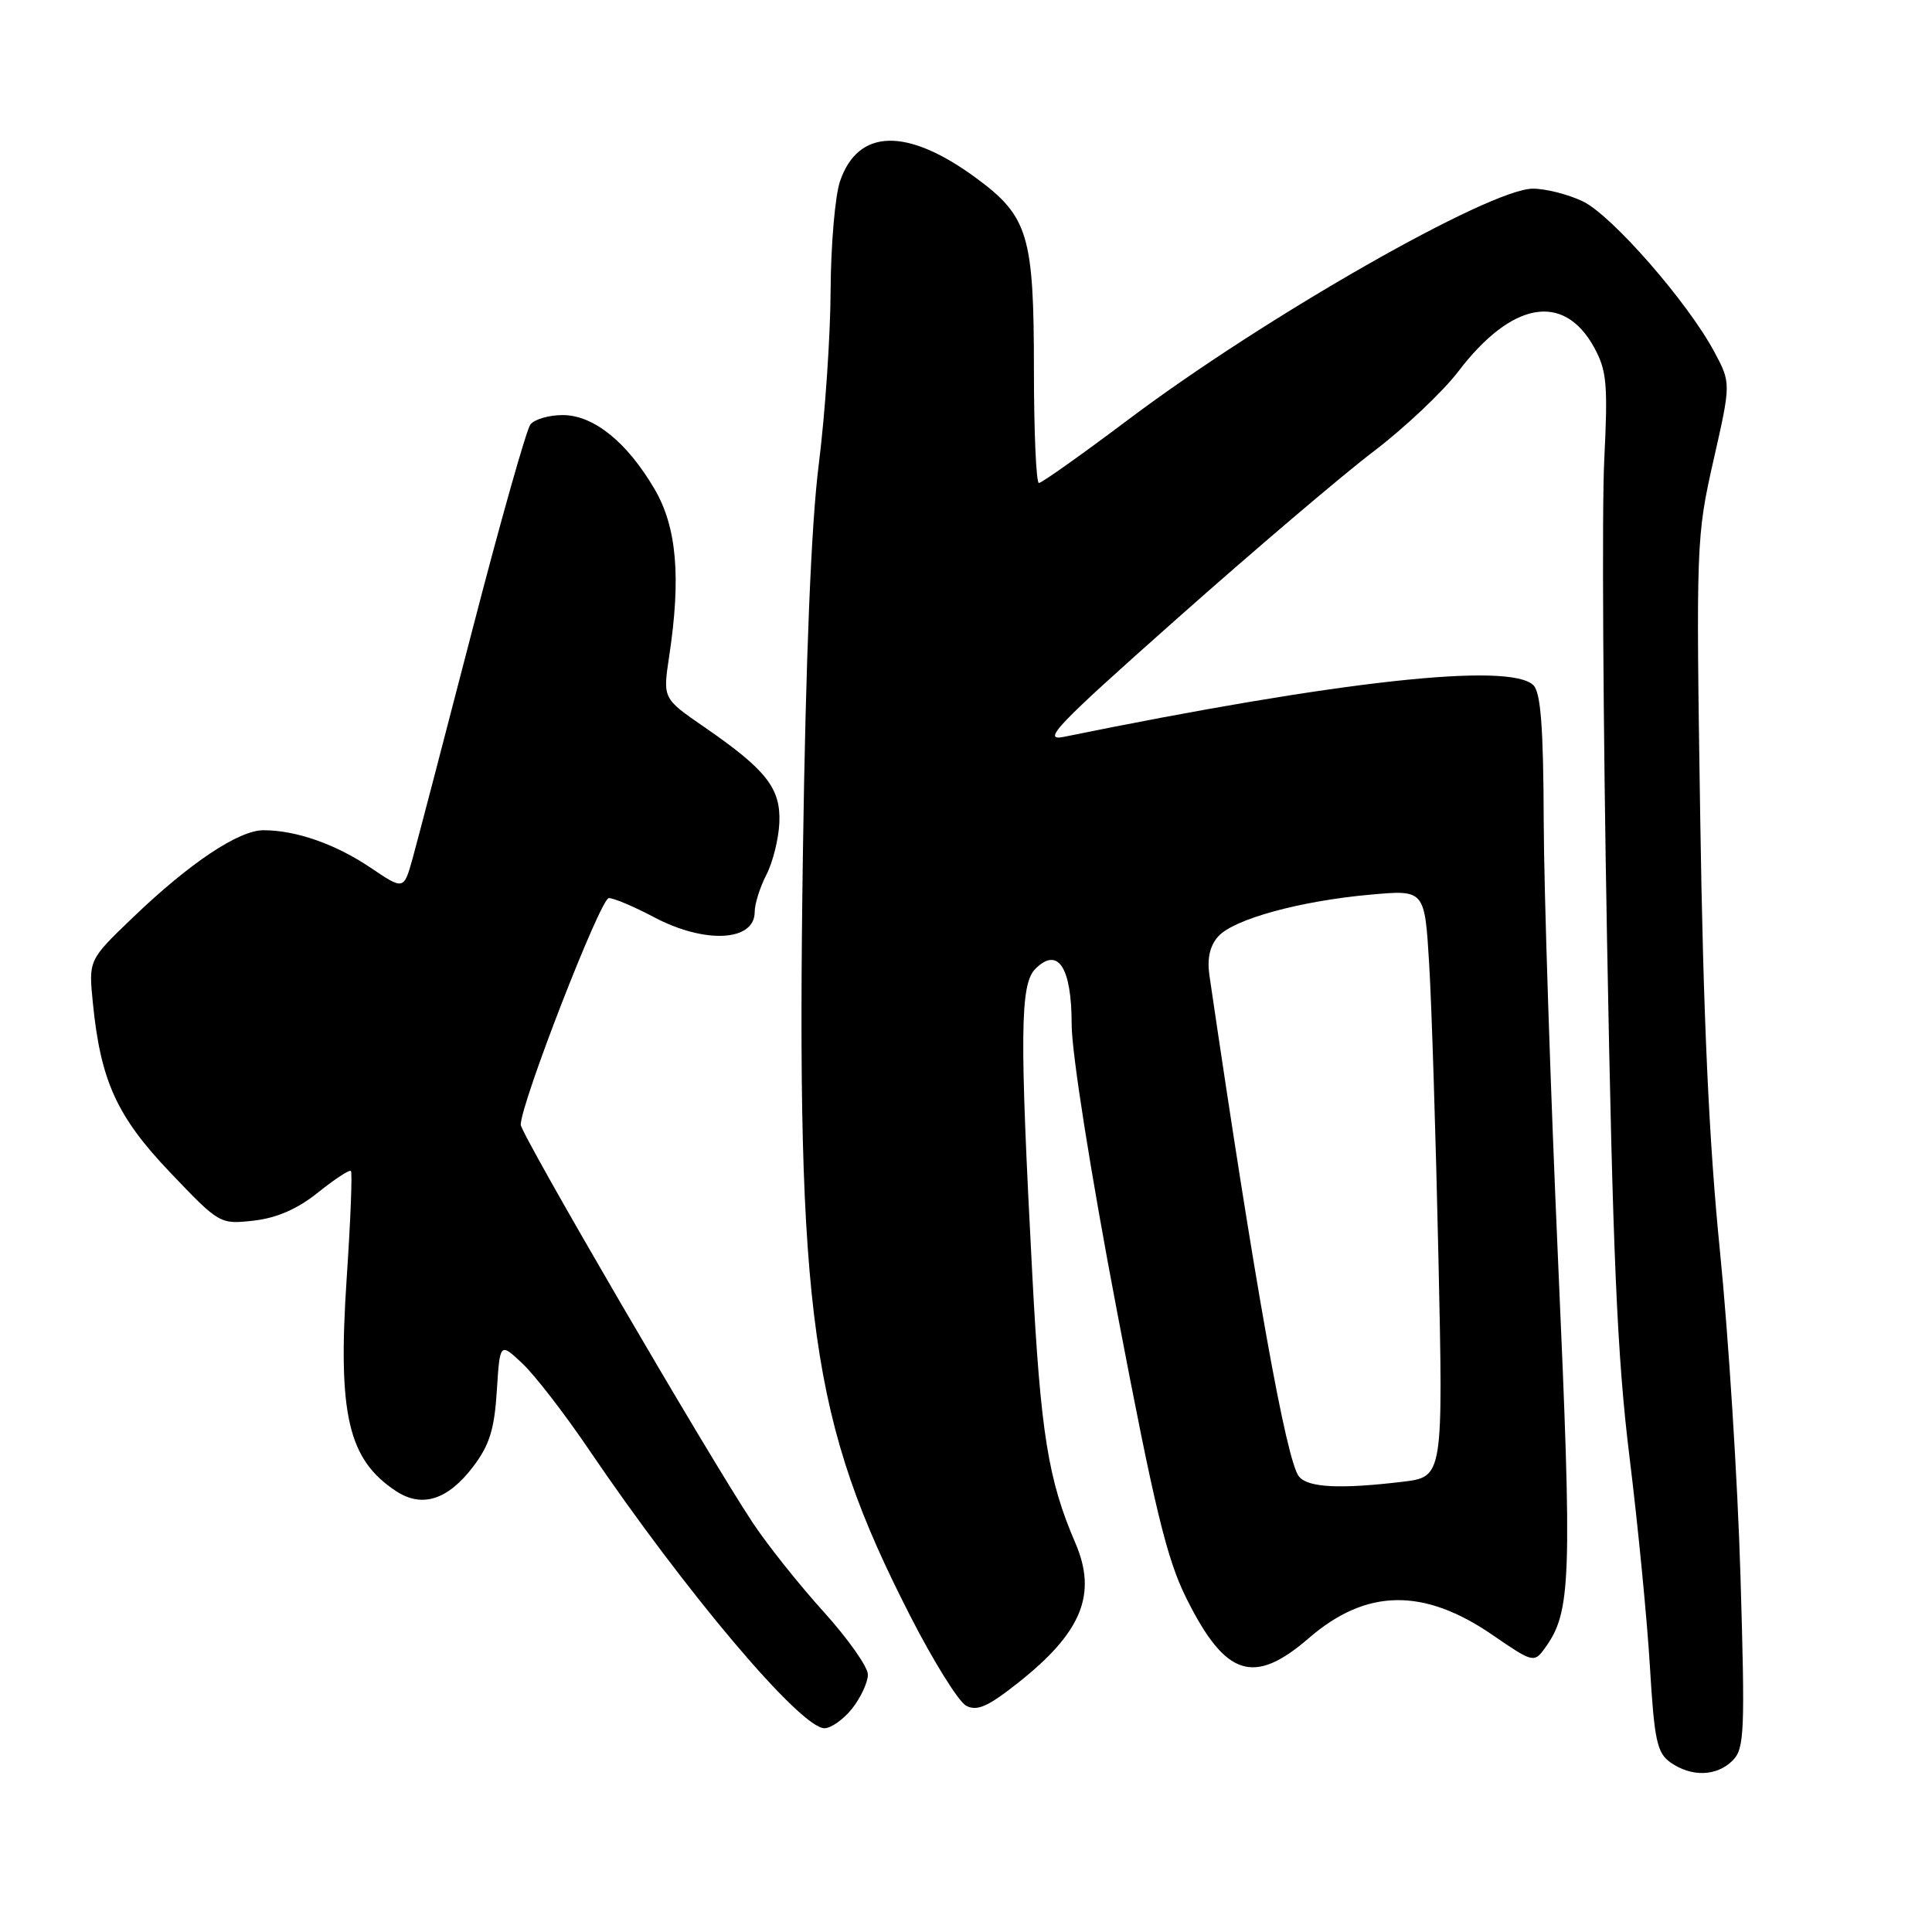 <?xml version="1.0" encoding="UTF-8" standalone="no"?>
<!DOCTYPE svg PUBLIC "-//W3C//DTD SVG 1.1//EN" "http://www.w3.org/Graphics/SVG/1.1/DTD/svg11.dtd" >
<svg xmlns="http://www.w3.org/2000/svg" xmlns:xlink="http://www.w3.org/1999/xlink" version="1.1" viewBox="0 0 256 256">
 <g >
 <path fill="currentColor"
d=" M 229.58 233.28 C 231.15 231.71 231.24 229.55 230.62 208.77 C 230.25 196.24 229.02 176.88 227.90 165.75 C 226.45 151.36 225.69 134.76 225.29 108.39 C 224.73 72.10 224.77 71.06 227.04 61.02 C 229.37 50.76 229.37 50.76 227.16 46.63 C 223.64 40.04 213.55 28.49 209.71 26.67 C 207.78 25.75 204.81 25.00 203.12 25.00 C 197.40 25.00 167.66 41.96 149.61 55.52 C 143.40 60.19 138.03 64.00 137.66 64.00 C 137.30 64.00 137.00 57.24 137.00 48.97 C 137.00 31.17 136.25 28.67 129.33 23.58 C 120.19 16.86 113.70 17.01 111.31 24.01 C 110.65 25.93 110.09 32.47 110.06 38.54 C 110.03 44.61 109.32 54.96 108.49 61.54 C 107.49 69.40 106.77 87.03 106.39 113.00 C 105.49 174.53 107.44 188.38 120.62 214.14 C 123.68 220.13 127.01 225.47 128.01 226.01 C 129.46 226.78 130.88 226.16 134.90 222.98 C 143.35 216.30 145.42 211.24 142.48 204.43 C 138.89 196.11 137.89 189.90 136.79 169.00 C 135.09 136.91 135.16 130.41 137.20 128.37 C 140.19 125.39 142.00 128.17 142.00 135.74 C 142.00 139.51 144.52 155.48 148.03 173.87 C 153.00 199.96 154.61 206.61 157.22 211.82 C 162.39 222.18 166.13 223.38 173.45 217.04 C 181.04 210.48 188.65 210.36 197.81 216.67 C 203.04 220.27 203.28 220.34 204.64 218.48 C 208.21 213.59 208.35 209.74 206.45 167.00 C 205.44 144.18 204.58 117.99 204.55 108.80 C 204.51 96.43 204.16 91.77 203.19 90.80 C 200.09 87.71 177.41 90.20 141.00 97.63 C 137.95 98.26 139.90 96.22 156.02 81.92 C 166.20 72.89 177.90 62.93 182.03 59.80 C 186.15 56.66 191.19 51.90 193.24 49.21 C 200.31 39.94 207.18 38.71 211.21 46.00 C 212.91 49.09 213.07 50.85 212.57 61.00 C 212.25 67.33 212.42 95.90 212.94 124.50 C 213.70 166.28 214.28 179.74 215.91 193.00 C 217.03 202.07 218.25 214.58 218.62 220.80 C 219.21 230.66 219.56 232.28 221.37 233.55 C 224.15 235.49 227.48 235.38 229.58 233.28 Z  M 112.93 226.37 C 114.07 224.92 115.00 222.90 115.00 221.89 C 115.00 220.87 112.35 217.12 109.11 213.54 C 105.88 209.97 101.66 204.67 99.74 201.77 C 93.79 192.79 69.00 150.24 69.00 149.03 C 69.00 146.21 79.58 119.00 80.67 119.00 C 81.34 119.00 84.01 120.13 86.60 121.50 C 93.36 125.10 100.00 124.77 100.00 120.84 C 100.00 119.77 100.70 117.55 101.56 115.89 C 102.41 114.24 103.18 111.13 103.27 108.98 C 103.45 104.42 101.53 101.99 93.24 96.28 C 87.83 92.55 87.83 92.55 88.66 87.02 C 90.26 76.50 89.68 69.83 86.73 64.80 C 83.07 58.56 78.65 55.00 74.55 55.00 C 72.73 55.00 70.81 55.56 70.28 56.25 C 69.75 56.94 66.28 69.20 62.58 83.50 C 58.88 97.80 55.32 111.40 54.68 113.72 C 53.50 117.94 53.50 117.94 49.11 114.98 C 44.49 111.86 39.23 110.01 34.92 110.01 C 31.65 110.00 25.13 114.35 17.62 121.56 C 11.74 127.20 11.74 127.20 12.30 132.85 C 13.33 143.23 15.47 147.93 22.56 155.37 C 29.08 162.21 29.14 162.24 33.62 161.74 C 36.68 161.39 39.41 160.20 42.13 158.02 C 44.33 156.25 46.30 154.96 46.50 155.16 C 46.70 155.36 46.45 161.74 45.94 169.33 C 44.73 187.45 46.12 193.41 52.51 197.60 C 55.92 199.83 59.33 198.75 62.67 194.37 C 64.85 191.51 65.51 189.42 65.83 184.31 C 66.24 177.86 66.24 177.86 69.23 180.68 C 70.88 182.23 74.81 187.32 77.98 192.00 C 90.80 210.92 106.08 229.00 109.24 229.00 C 110.13 229.00 111.79 227.81 112.93 226.37 Z  M 172.13 195.66 C 170.44 193.62 166.26 170.24 160.25 129.21 C 159.93 126.99 160.32 125.31 161.43 124.07 C 163.51 121.78 172.29 119.37 181.64 118.54 C 188.78 117.90 188.78 117.90 189.37 127.70 C 189.70 133.09 190.25 150.59 190.60 166.60 C 191.23 195.69 191.23 195.69 185.86 196.34 C 177.58 197.33 173.35 197.12 172.13 195.66 Z "/>
</g>
</svg>